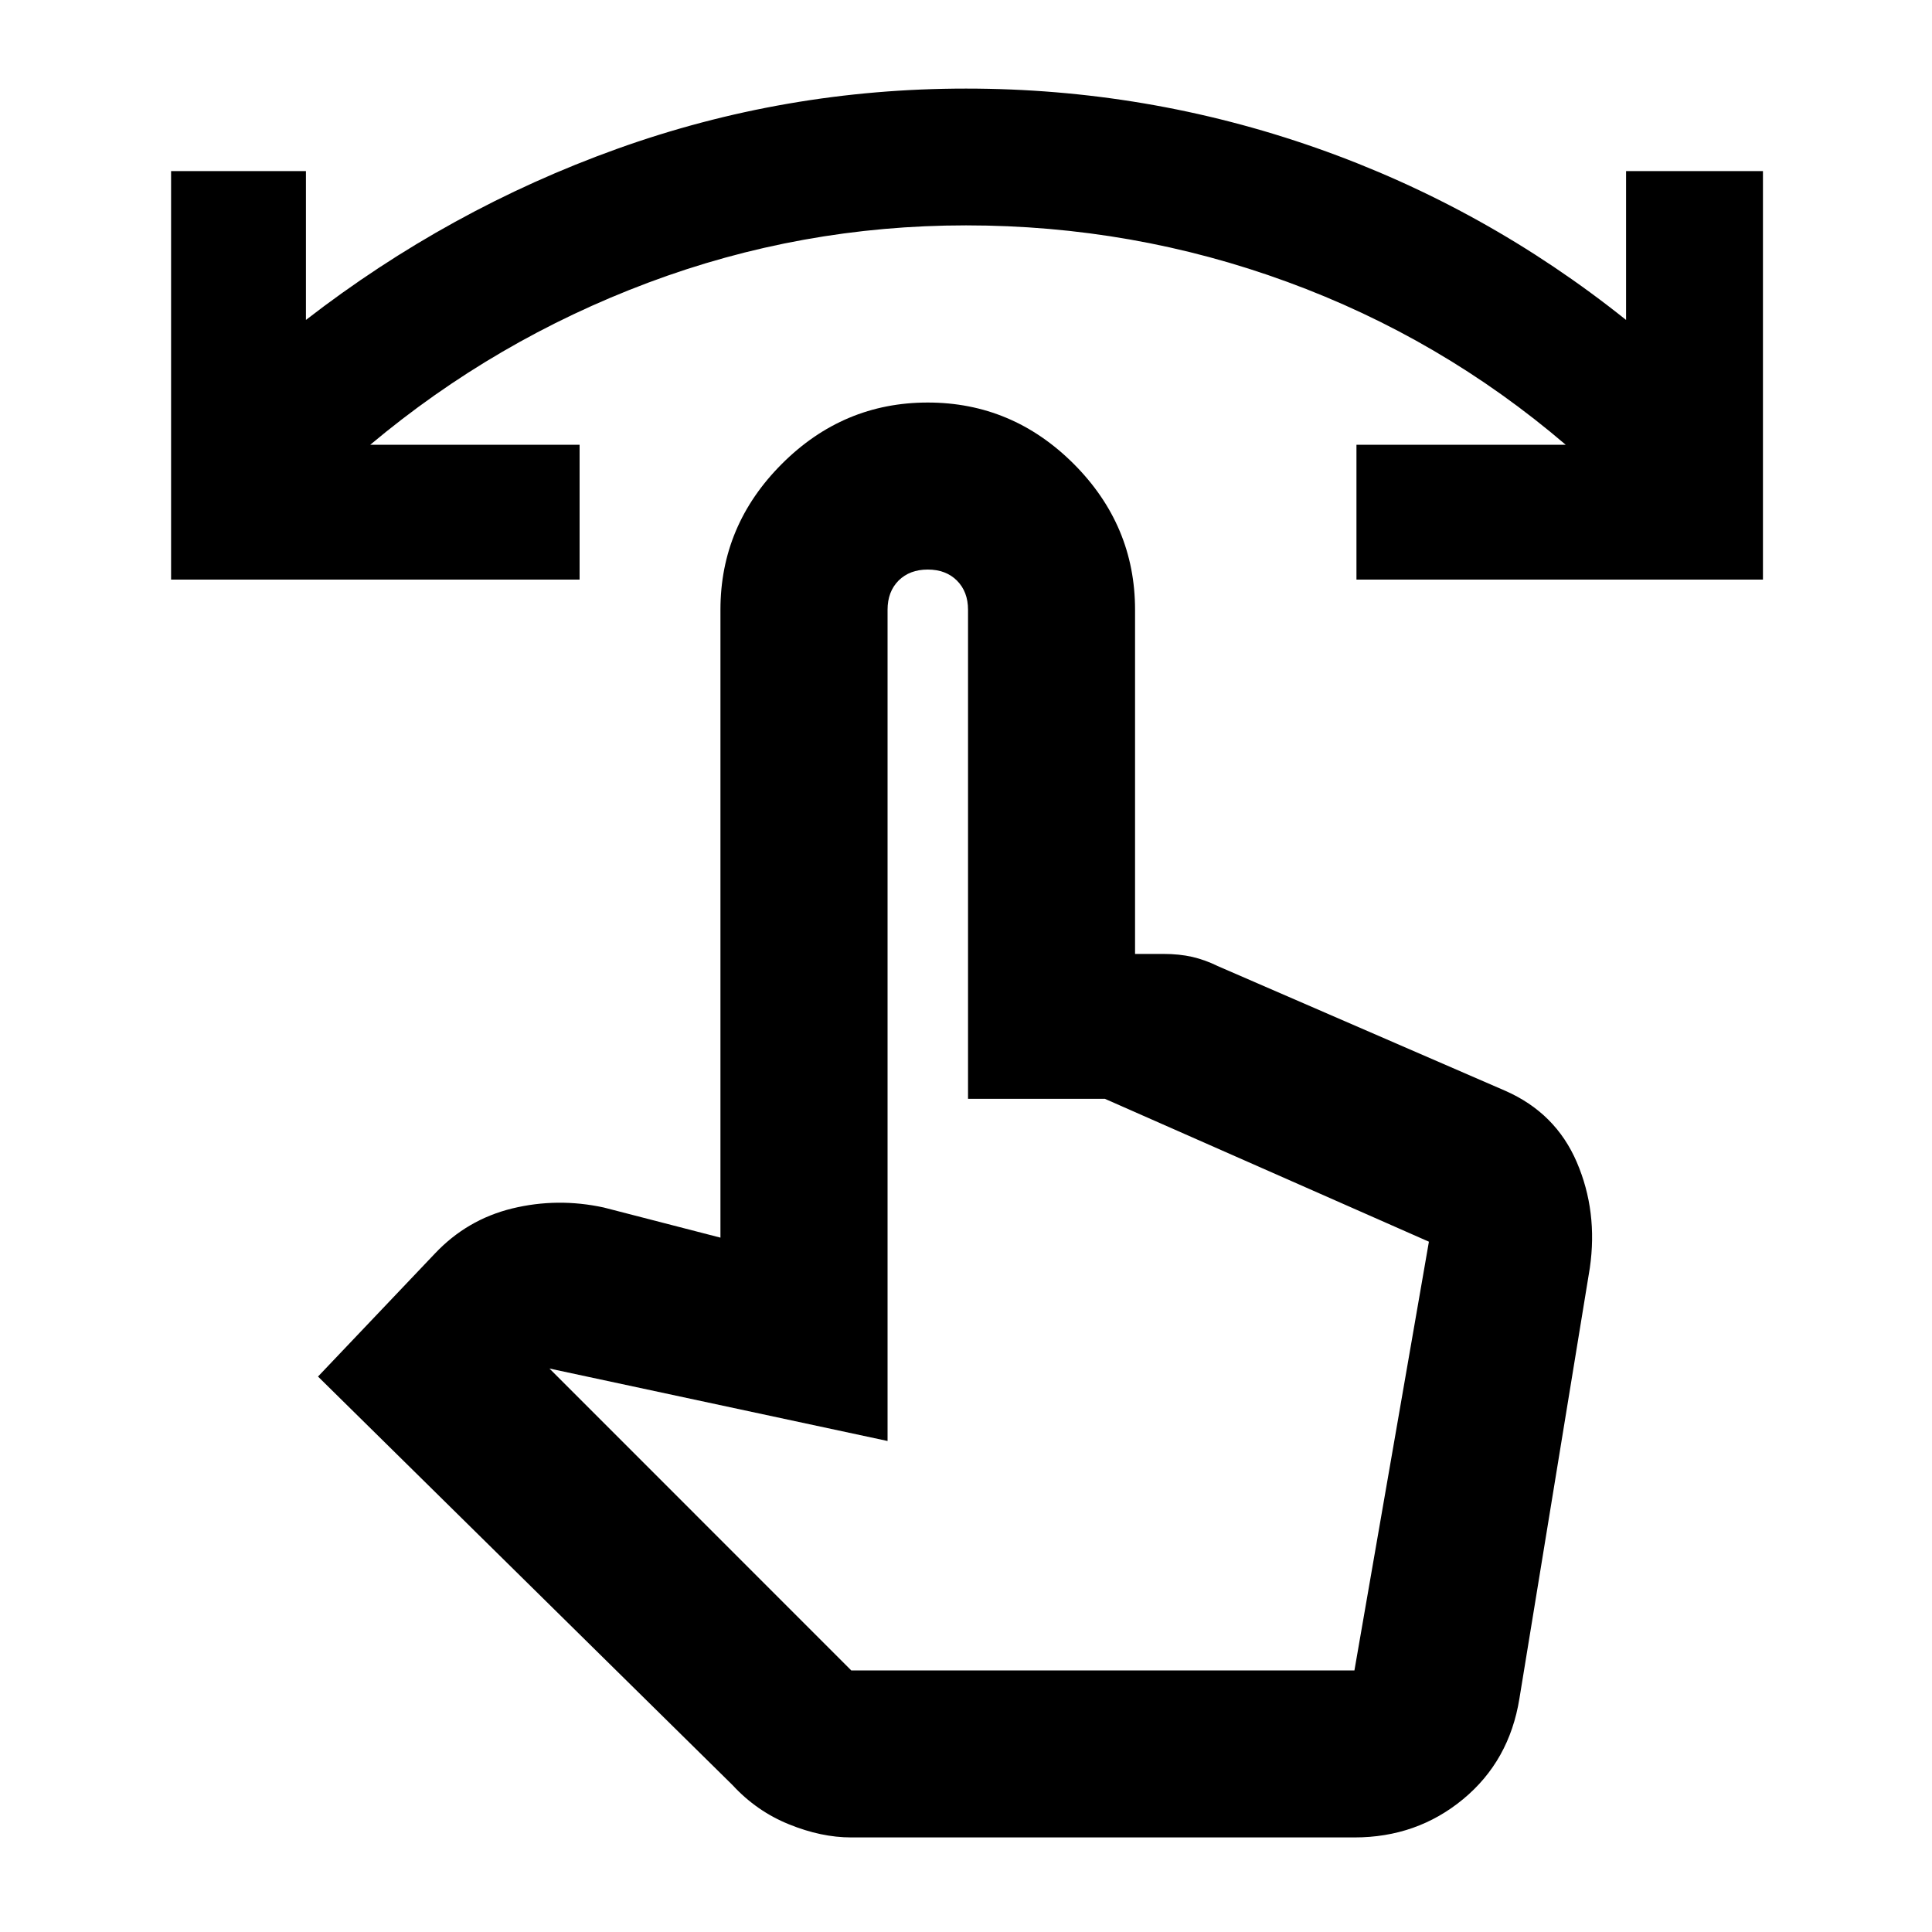 <svg xmlns="http://www.w3.org/2000/svg" height="20" width="20"><path d="M1.771 6V1.771h1.396v1.541q1.479-1.145 3.218-1.77Q8.125.917 10 .917q1.875 0 3.625.614 1.75.615 3.208 1.781V1.771h1.417V6h-4.208V4.604h2.166Q14.917 3.5 13.323 2.917 11.729 2.333 10 2.333q-1.708 0-3.292.594-1.583.594-2.875 1.677H6V6Zm7.041 13.021q-.312 0-.645-.136-.334-.135-.584-.406L3.292 14.25 4.5 12.979q.333-.354.802-.469.469-.114.948-.01l1.208.312v-6.5q0-.874.636-1.51.635-.635 1.51-.635t1.511.635q.635.636.635 1.51v3.563h.292q.166 0 .302.031.135.032.26.094l2.979 1.292q.521.229.74.739.219.511.135 1.094l-.729 4.458q-.104.646-.583 1.042t-1.125.396Zm0-1.729h5.209l.771-4.438-3.354-1.479h-1.417V6.312q0-.187-.115-.302-.114-.114-.302-.114-.187 0-.302.114-.114.115-.114.302v8.605l-3.5-.75Zm0 0h5.209Z"/></svg>